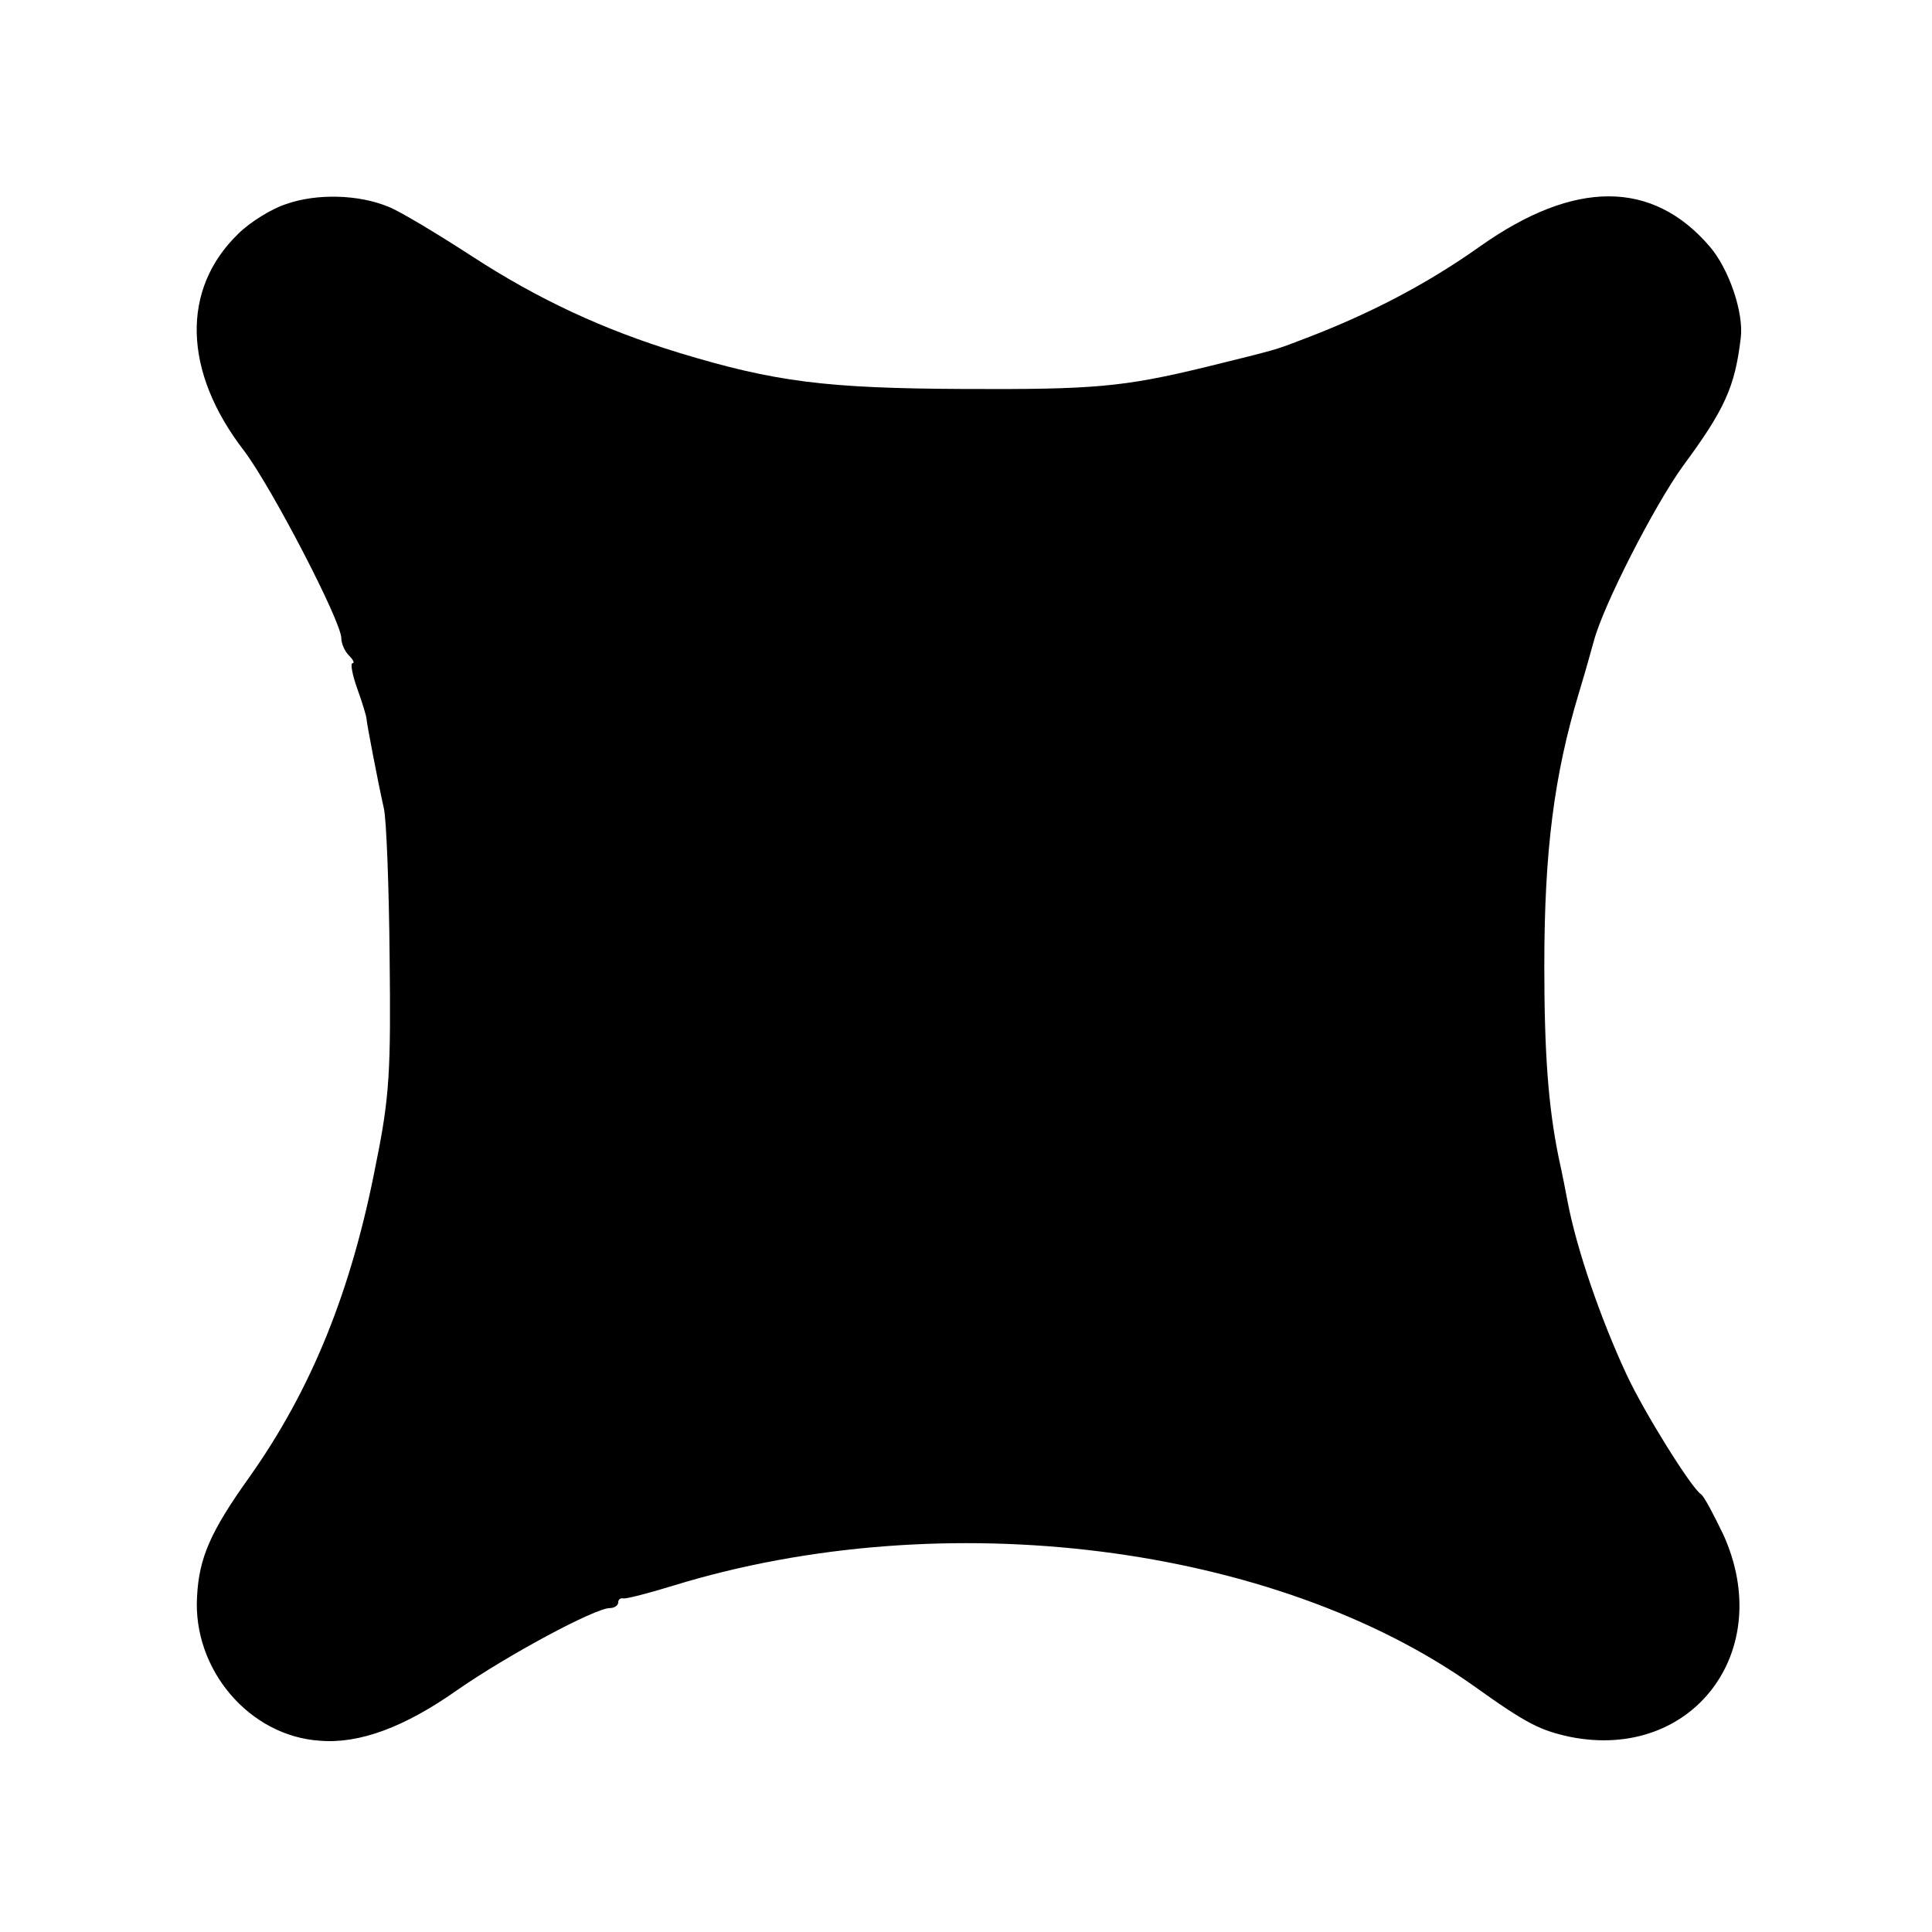 <?xml version="1.0" standalone="no"?>
<!DOCTYPE svg PUBLIC "-//W3C//DTD SVG 20010904//EN"
 "http://www.w3.org/TR/2001/REC-SVG-20010904/DTD/svg10.dtd">
<svg version="1.0" xmlns="http://www.w3.org/2000/svg"
 width="300pt" height="300pt" viewBox="0 0 300 300"
 preserveAspectRatio="xMidYMid meet">
<g transform="translate(0,300) scale(0.1,-0.1)"
fill="#000000" stroke="none">
<path d="M444 2683 c-22 -7 -56 -28 -74 -46 -89 -86 -86 -214 9 -337 43 -57
151 -265 151 -291 0 -8 5 -20 12 -27 7 -7 9 -12 5 -12 -3 0 0 -18 8 -40 8 -22
14 -43 14 -45 0 -6 17 -95 27 -140 4 -16 8 -121 9 -231 2 -176 0 -217 -21
-320 -38 -198 -100 -351 -197 -488 -60 -84 -78 -125 -81 -185 -7 -113 81 -217
191 -224 61 -5 131 21 212 78 79 55 215 128 238 128 7 0 13 4 13 9 0 4 3 7 8
6 4 -1 39 8 78 20 420 129 934 64 1244 -157 81 -58 102 -68 148 -78 190 -38
320 133 238 314 -15 31 -30 60 -35 63 -15 10 -88 127 -115 185 -41 88 -78 196
-92 270 -2 11 -8 42 -14 69 -16 79 -22 162 -22 296 0 178 15 296 54 425 15 50
13 45 23 80 15 56 94 210 138 271 65 88 81 123 90 199 5 39 -18 107 -48 142
-89 104 -210 104 -356 1 -83 -59 -174 -107 -284 -148 -34 -13 -33 -13 -143
-40 -128 -31 -173 -35 -377 -34 -212 1 -292 11 -440 56 -118 36 -219 83 -322
150 -54 35 -112 70 -130 77 -46 19 -111 21 -159 4z"/>
</g>
</svg>
